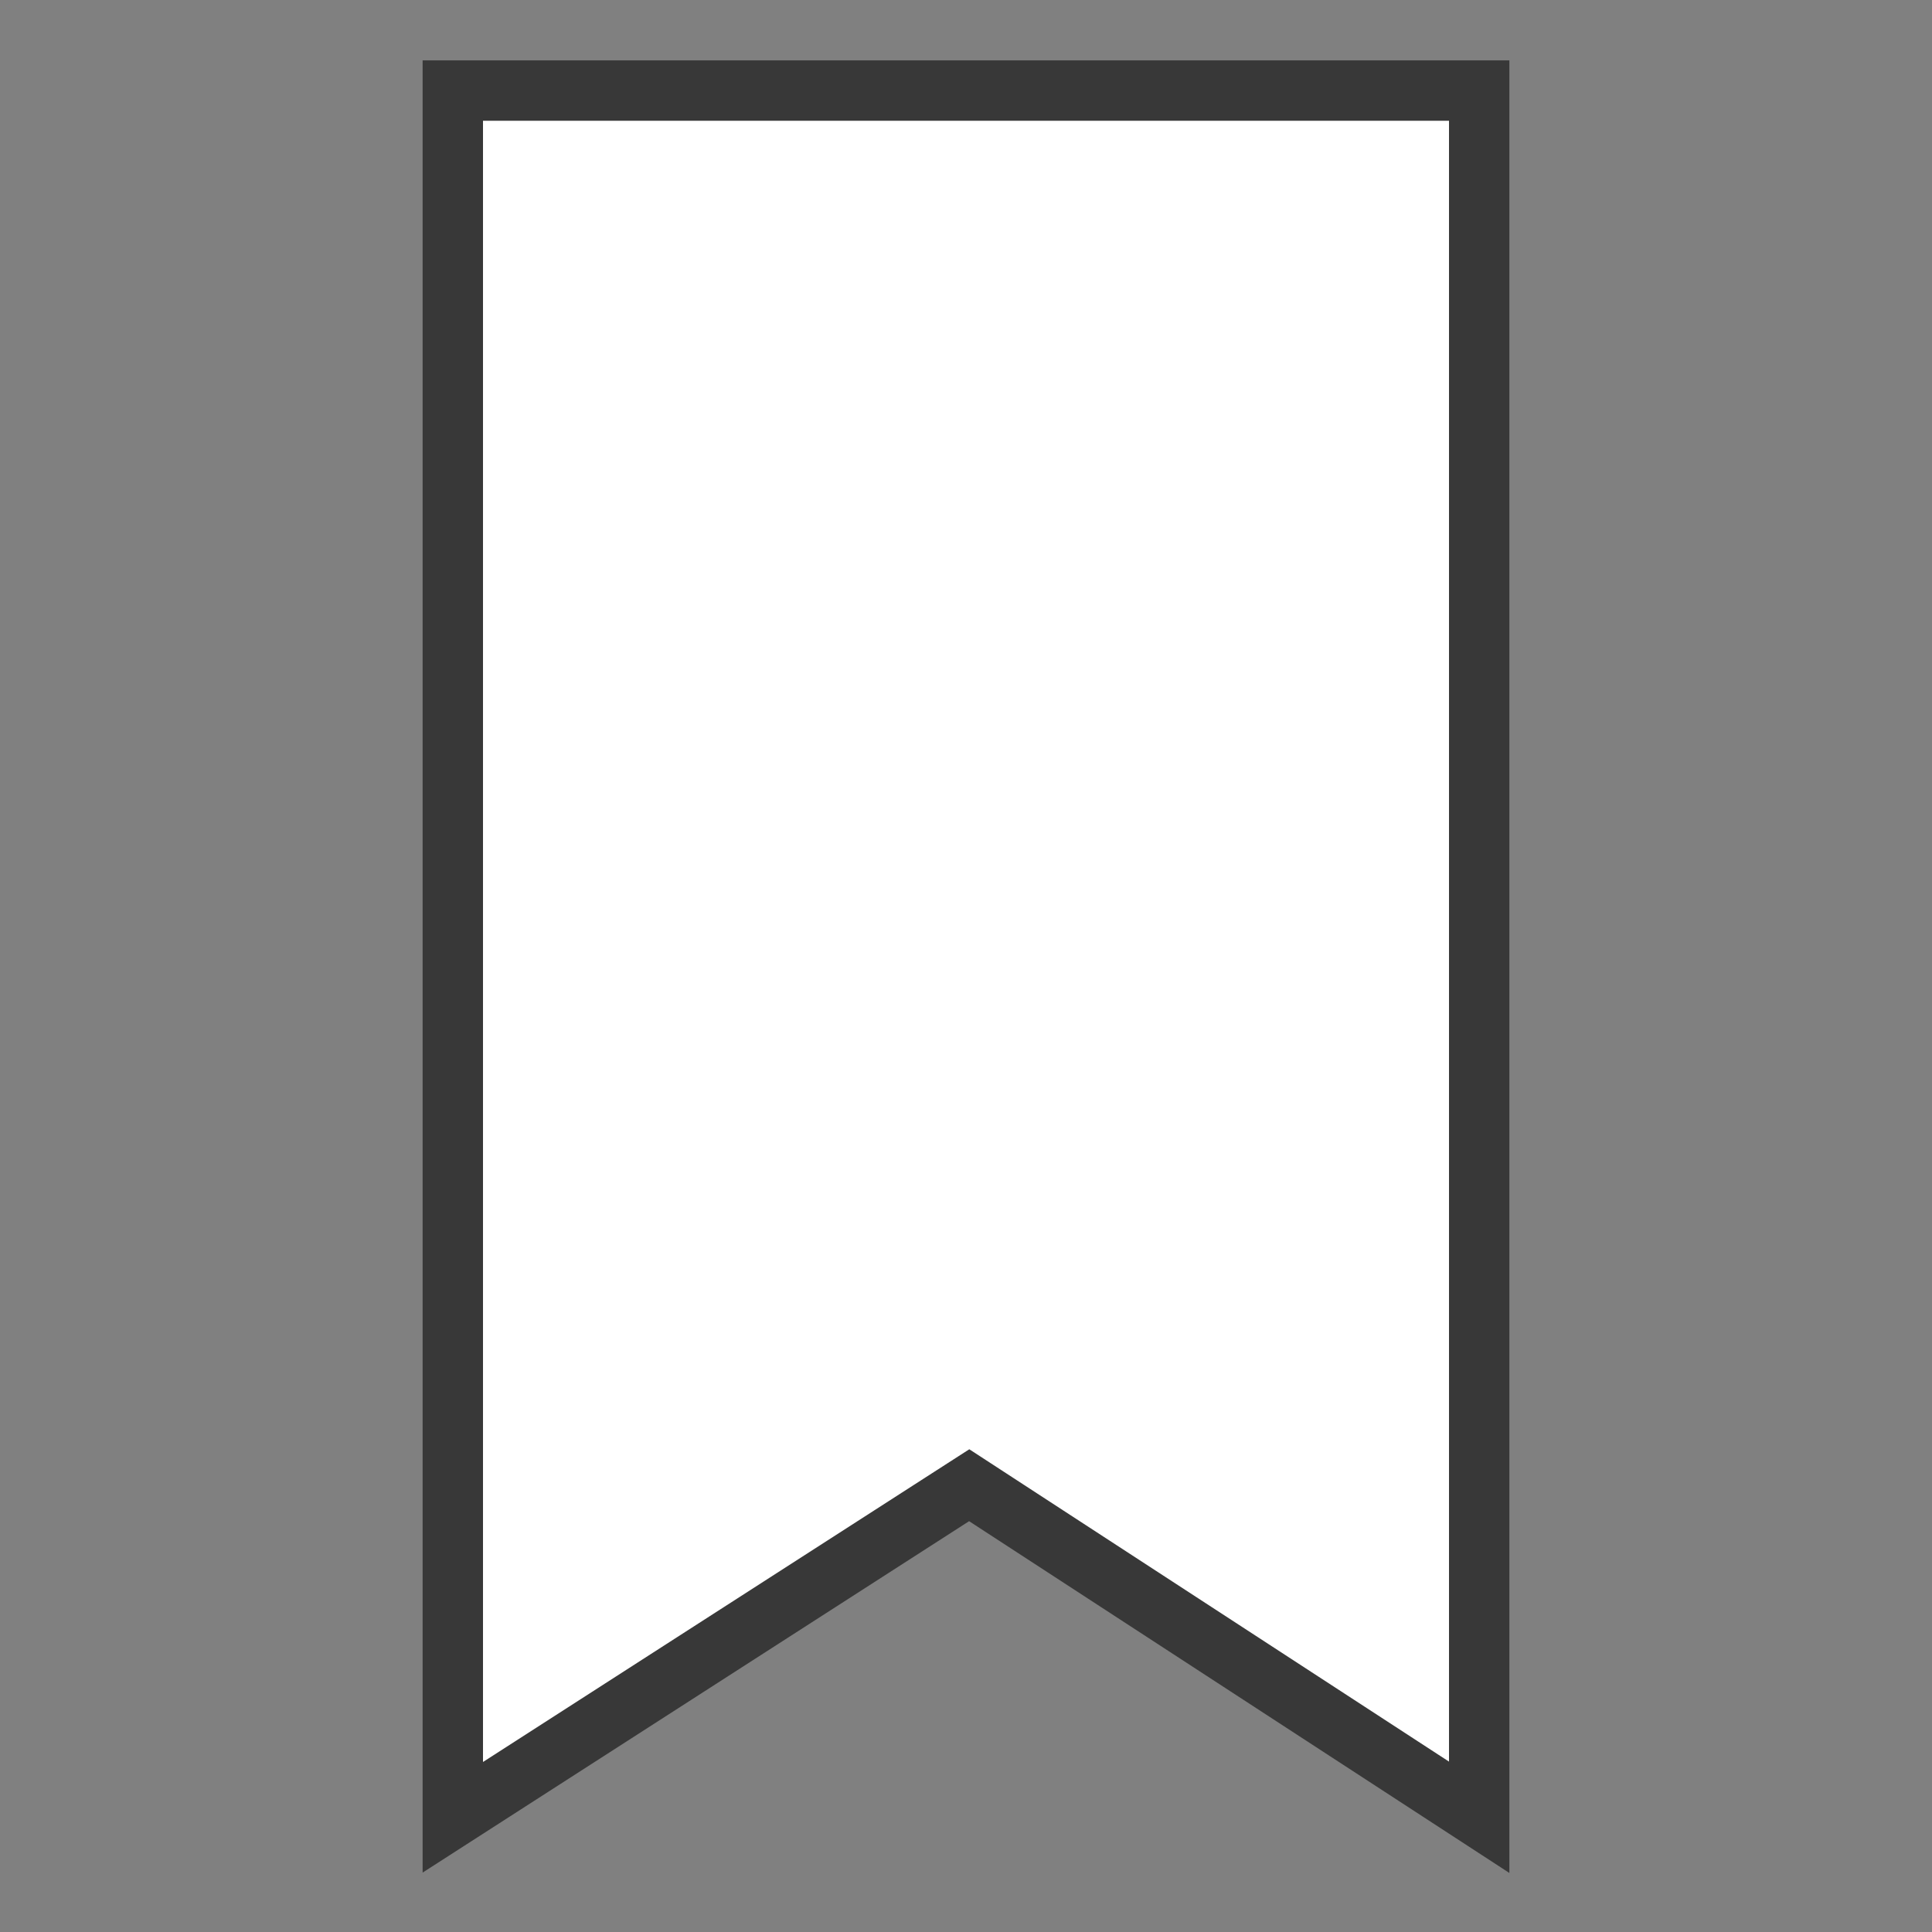 <?xml version="1.0" encoding="UTF-8"?>
<!DOCTYPE svg PUBLIC "-//W3C//DTD SVG 1.1//EN" "http://www.w3.org/Graphics/SVG/1.1/DTD/svg11.dtd">
<svg version="1.1" id="Layer_1"
    xmlns="http://www.w3.org/2000/svg"
    xmlns:xlink="http://www.w3.org/1999/xlink" x="0px" y="0px" width="32px" height="32px" viewBox="0 0 32 32" enable-background="new 0 0 32 32" xml:space="preserve">
    <rect x="0" y="0" width="32" height="32" fill="#808080" stroke="none"/>
    <g id="icon">
        <polygon points="24.5,30.1 16.053,24.6 7.5,30.1 7.5,1.5 24.5,1.5" fill="#FFFFFF" stroke="#383838" stroke-width="1" stroke-miterlimit="50" stroke-linejoin="miter"/>
    </g>
</svg>
